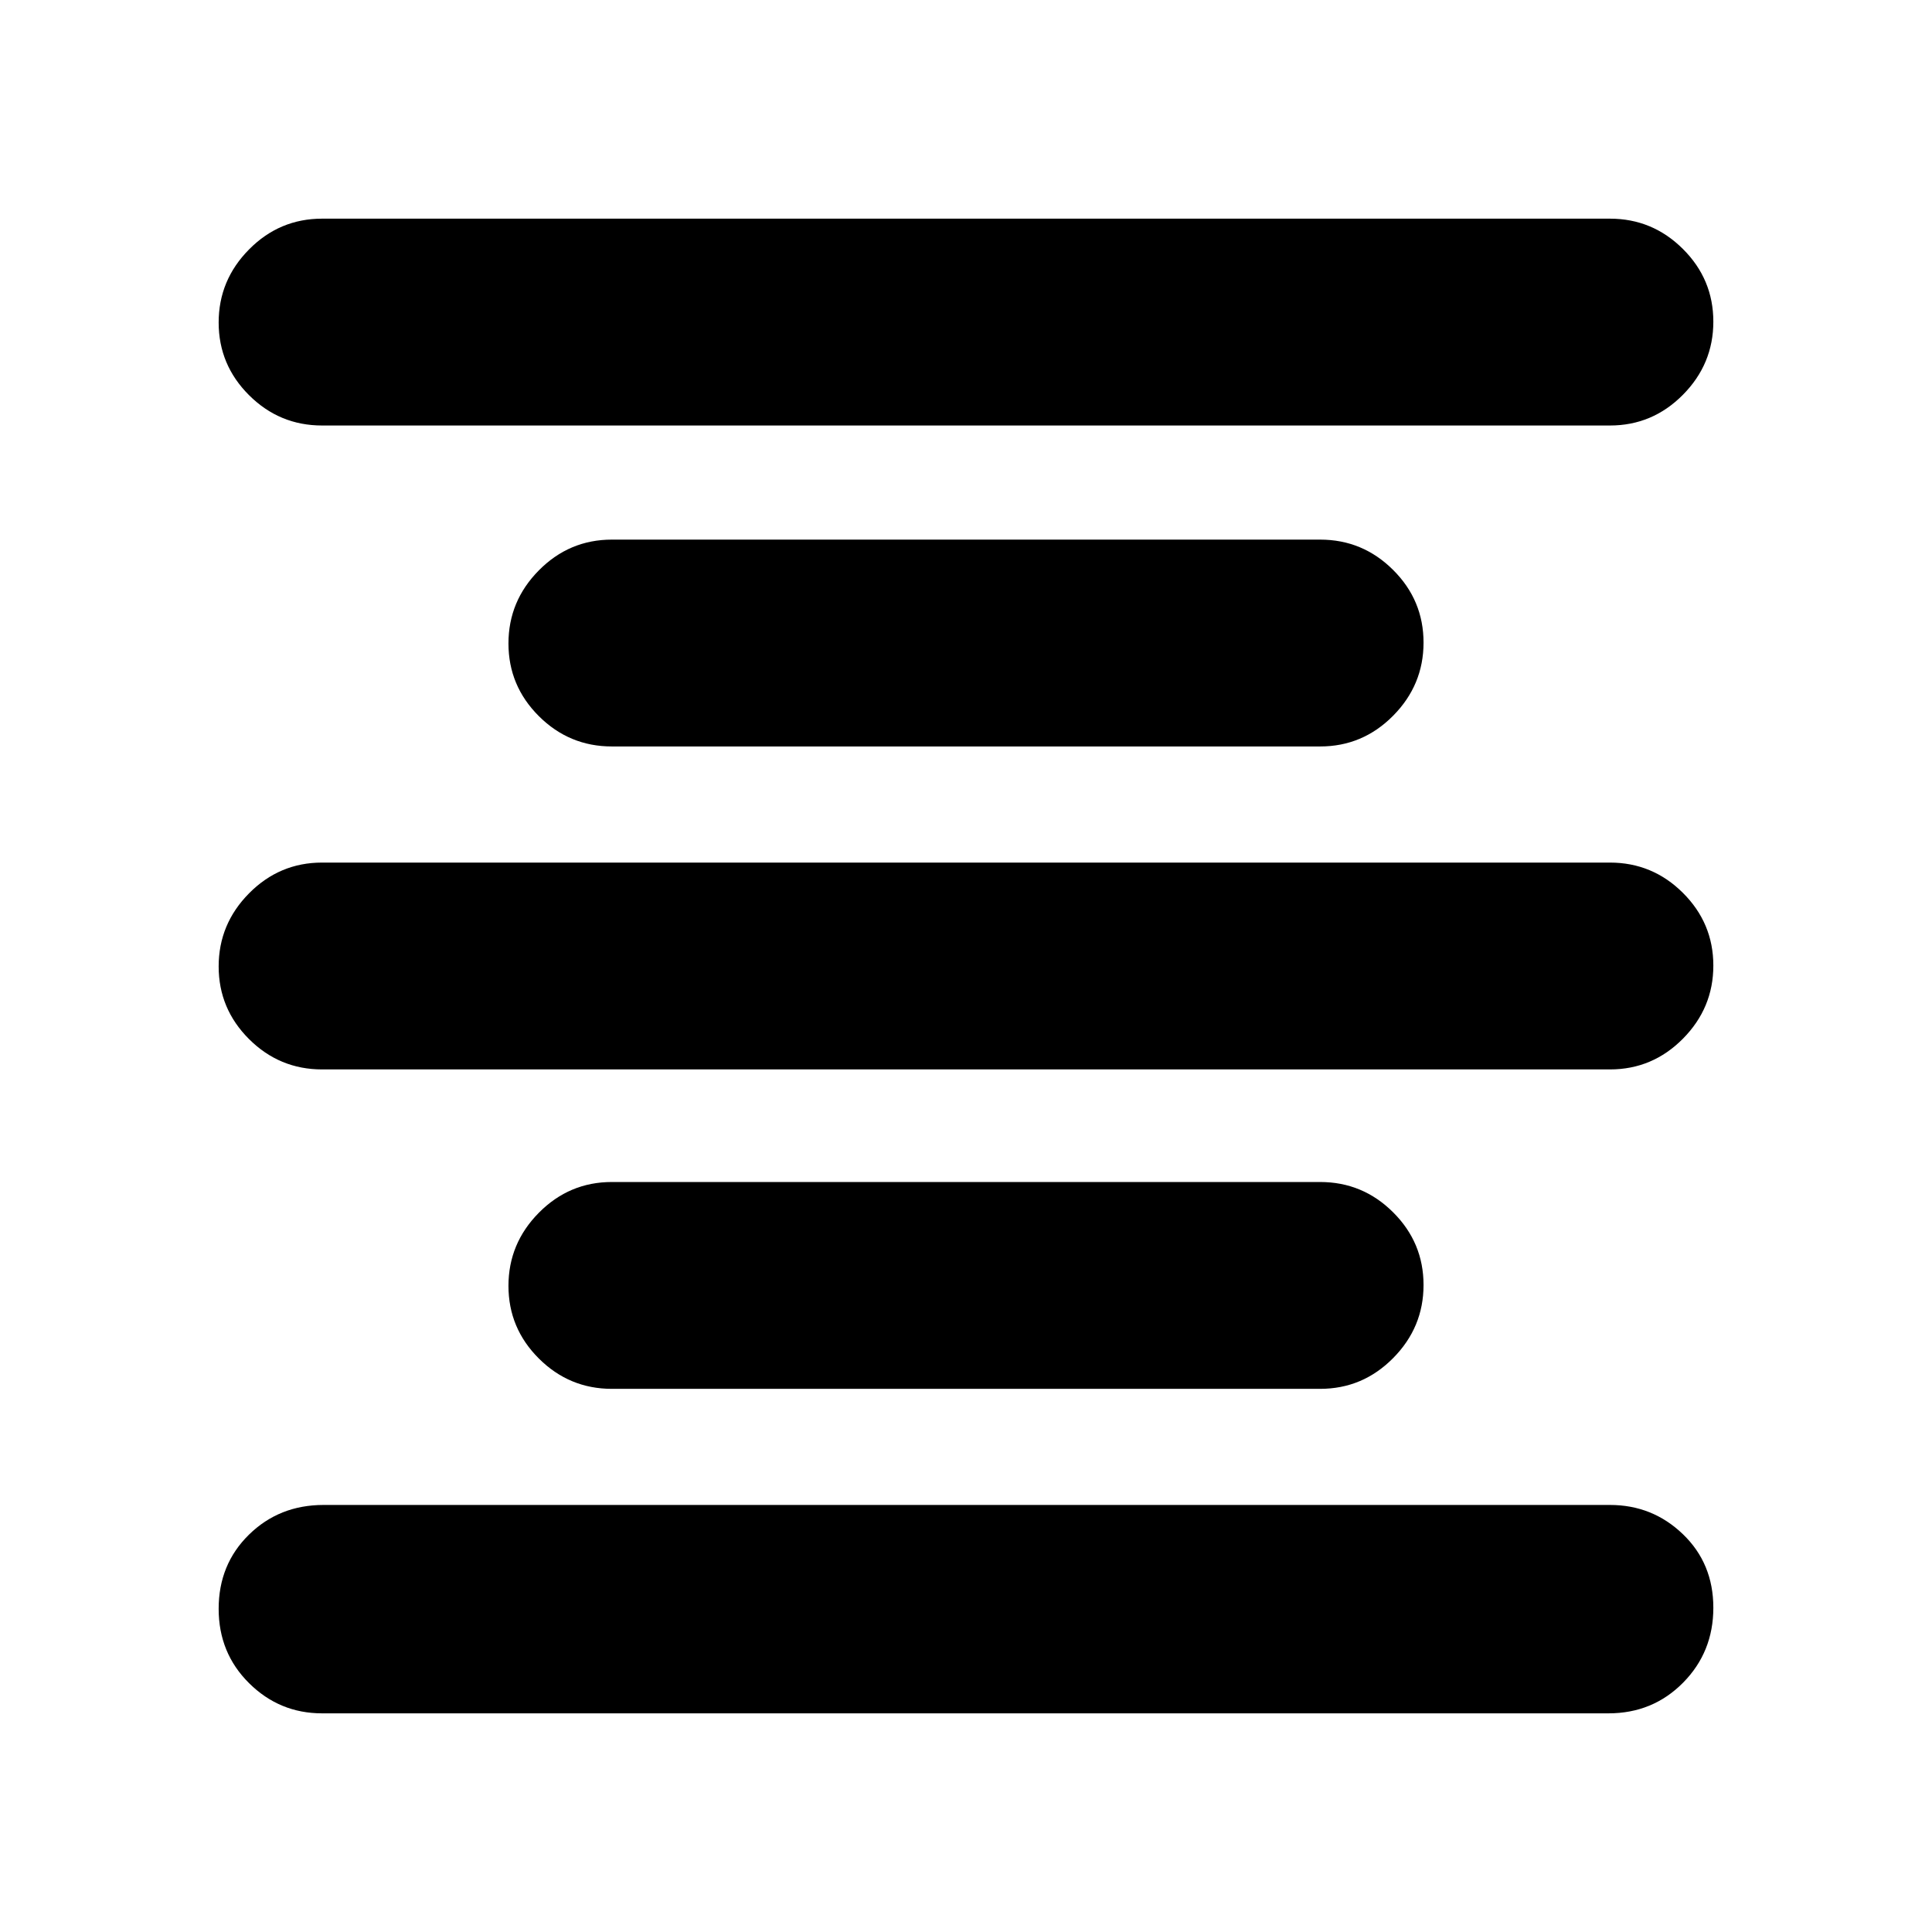 <svg xmlns="http://www.w3.org/2000/svg" height="20" viewBox="0 -960 960 960" width="20"><path d="M160.04-108.65q-21.16 0-36.27-14.99-15.12-14.98-15.12-36.95 0-22.08 15.05-36.84 15.05-14.77 37.1-14.77h639.16q21.16 0 36.27 14.53 15.12 14.53 15.12 36.55 0 22.03-15.05 37.25-15.05 15.22-37.1 15.22H160.04Zm144-161.24q-21.16 0-36.27-15.06-15.12-15.05-15.12-36.12 0-21.07 15.12-36.34 15.11-15.26 36.27-15.26h351.92q21.16 0 36.27 15.05 15.12 15.06 15.12 36.13t-15.12 36.33q-15.11 15.27-36.27 15.27H304.04Zm-144-158.72q-21.16 0-36.27-15.05-15.12-15.06-15.12-36.13t15.12-36.34q15.11-15.26 36.27-15.26h639.92q21.16 0 36.27 15.05 15.12 15.06 15.12 36.13t-15.12 36.34q-15.11 15.26-36.27 15.26H160.04Zm144-160.48q-21.16 0-36.27-15.05-15.12-15.06-15.12-36.13t15.12-36.33q15.11-15.27 36.27-15.27h351.92q21.16 0 36.27 15.06 15.12 15.05 15.12 36.12 0 21.07-15.12 36.34-15.11 15.26-36.27 15.26H304.04Zm-144-159.48q-21.16 0-36.27-15.05-15.12-15.05-15.12-36.13 0-21.07 15.12-36.33 15.11-15.27 36.27-15.27h639.92q21.16 0 36.27 15.06 15.12 15.05 15.12 36.12 0 21.07-15.12 36.34-15.11 15.26-36.27 15.26H160.04Z"/></svg>